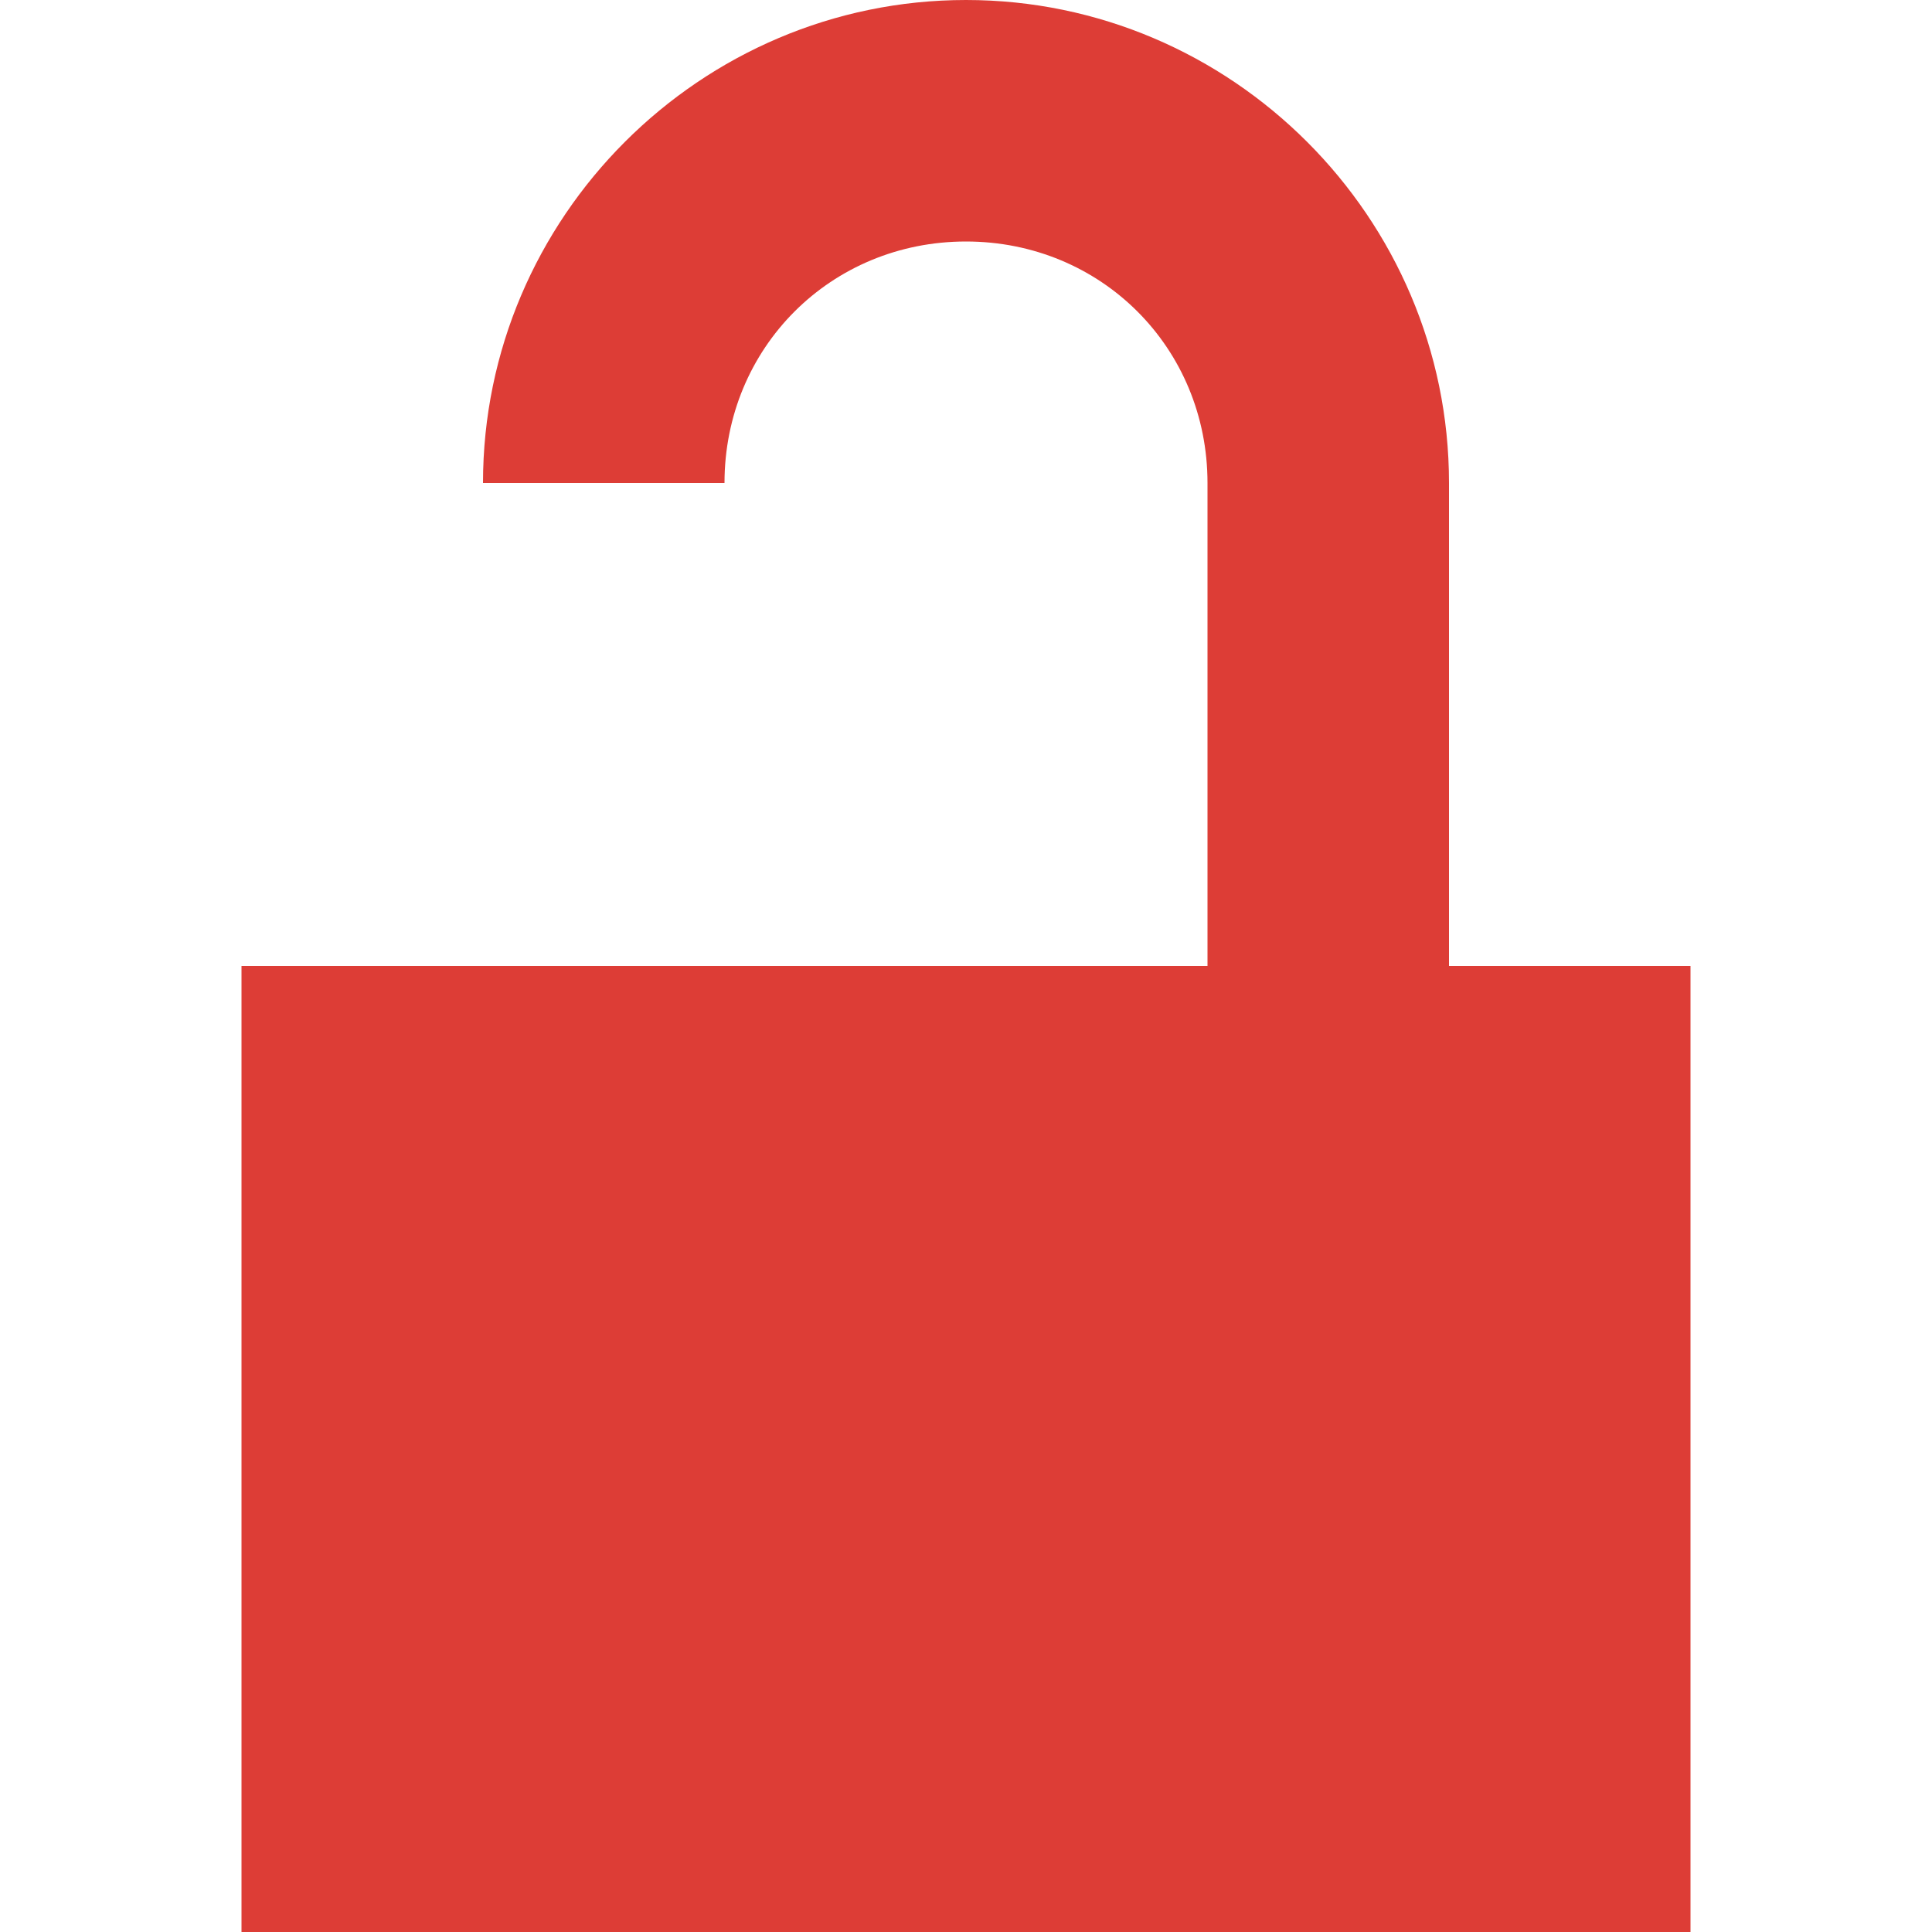 <svg xmlns="http://www.w3.org/2000/svg" width="8" height="8" viewBox="0 0 8 8">
  <path fill="#dd3d36" d="M3 0c-1.1 0-2 .9-2 2h1c0-.56.44-1 1-1s1 .44 1 1v2h-4v4h6v-4h-1v-2c0-1.1-.9-2-2-2z" transform="translate(1)" />
</svg>